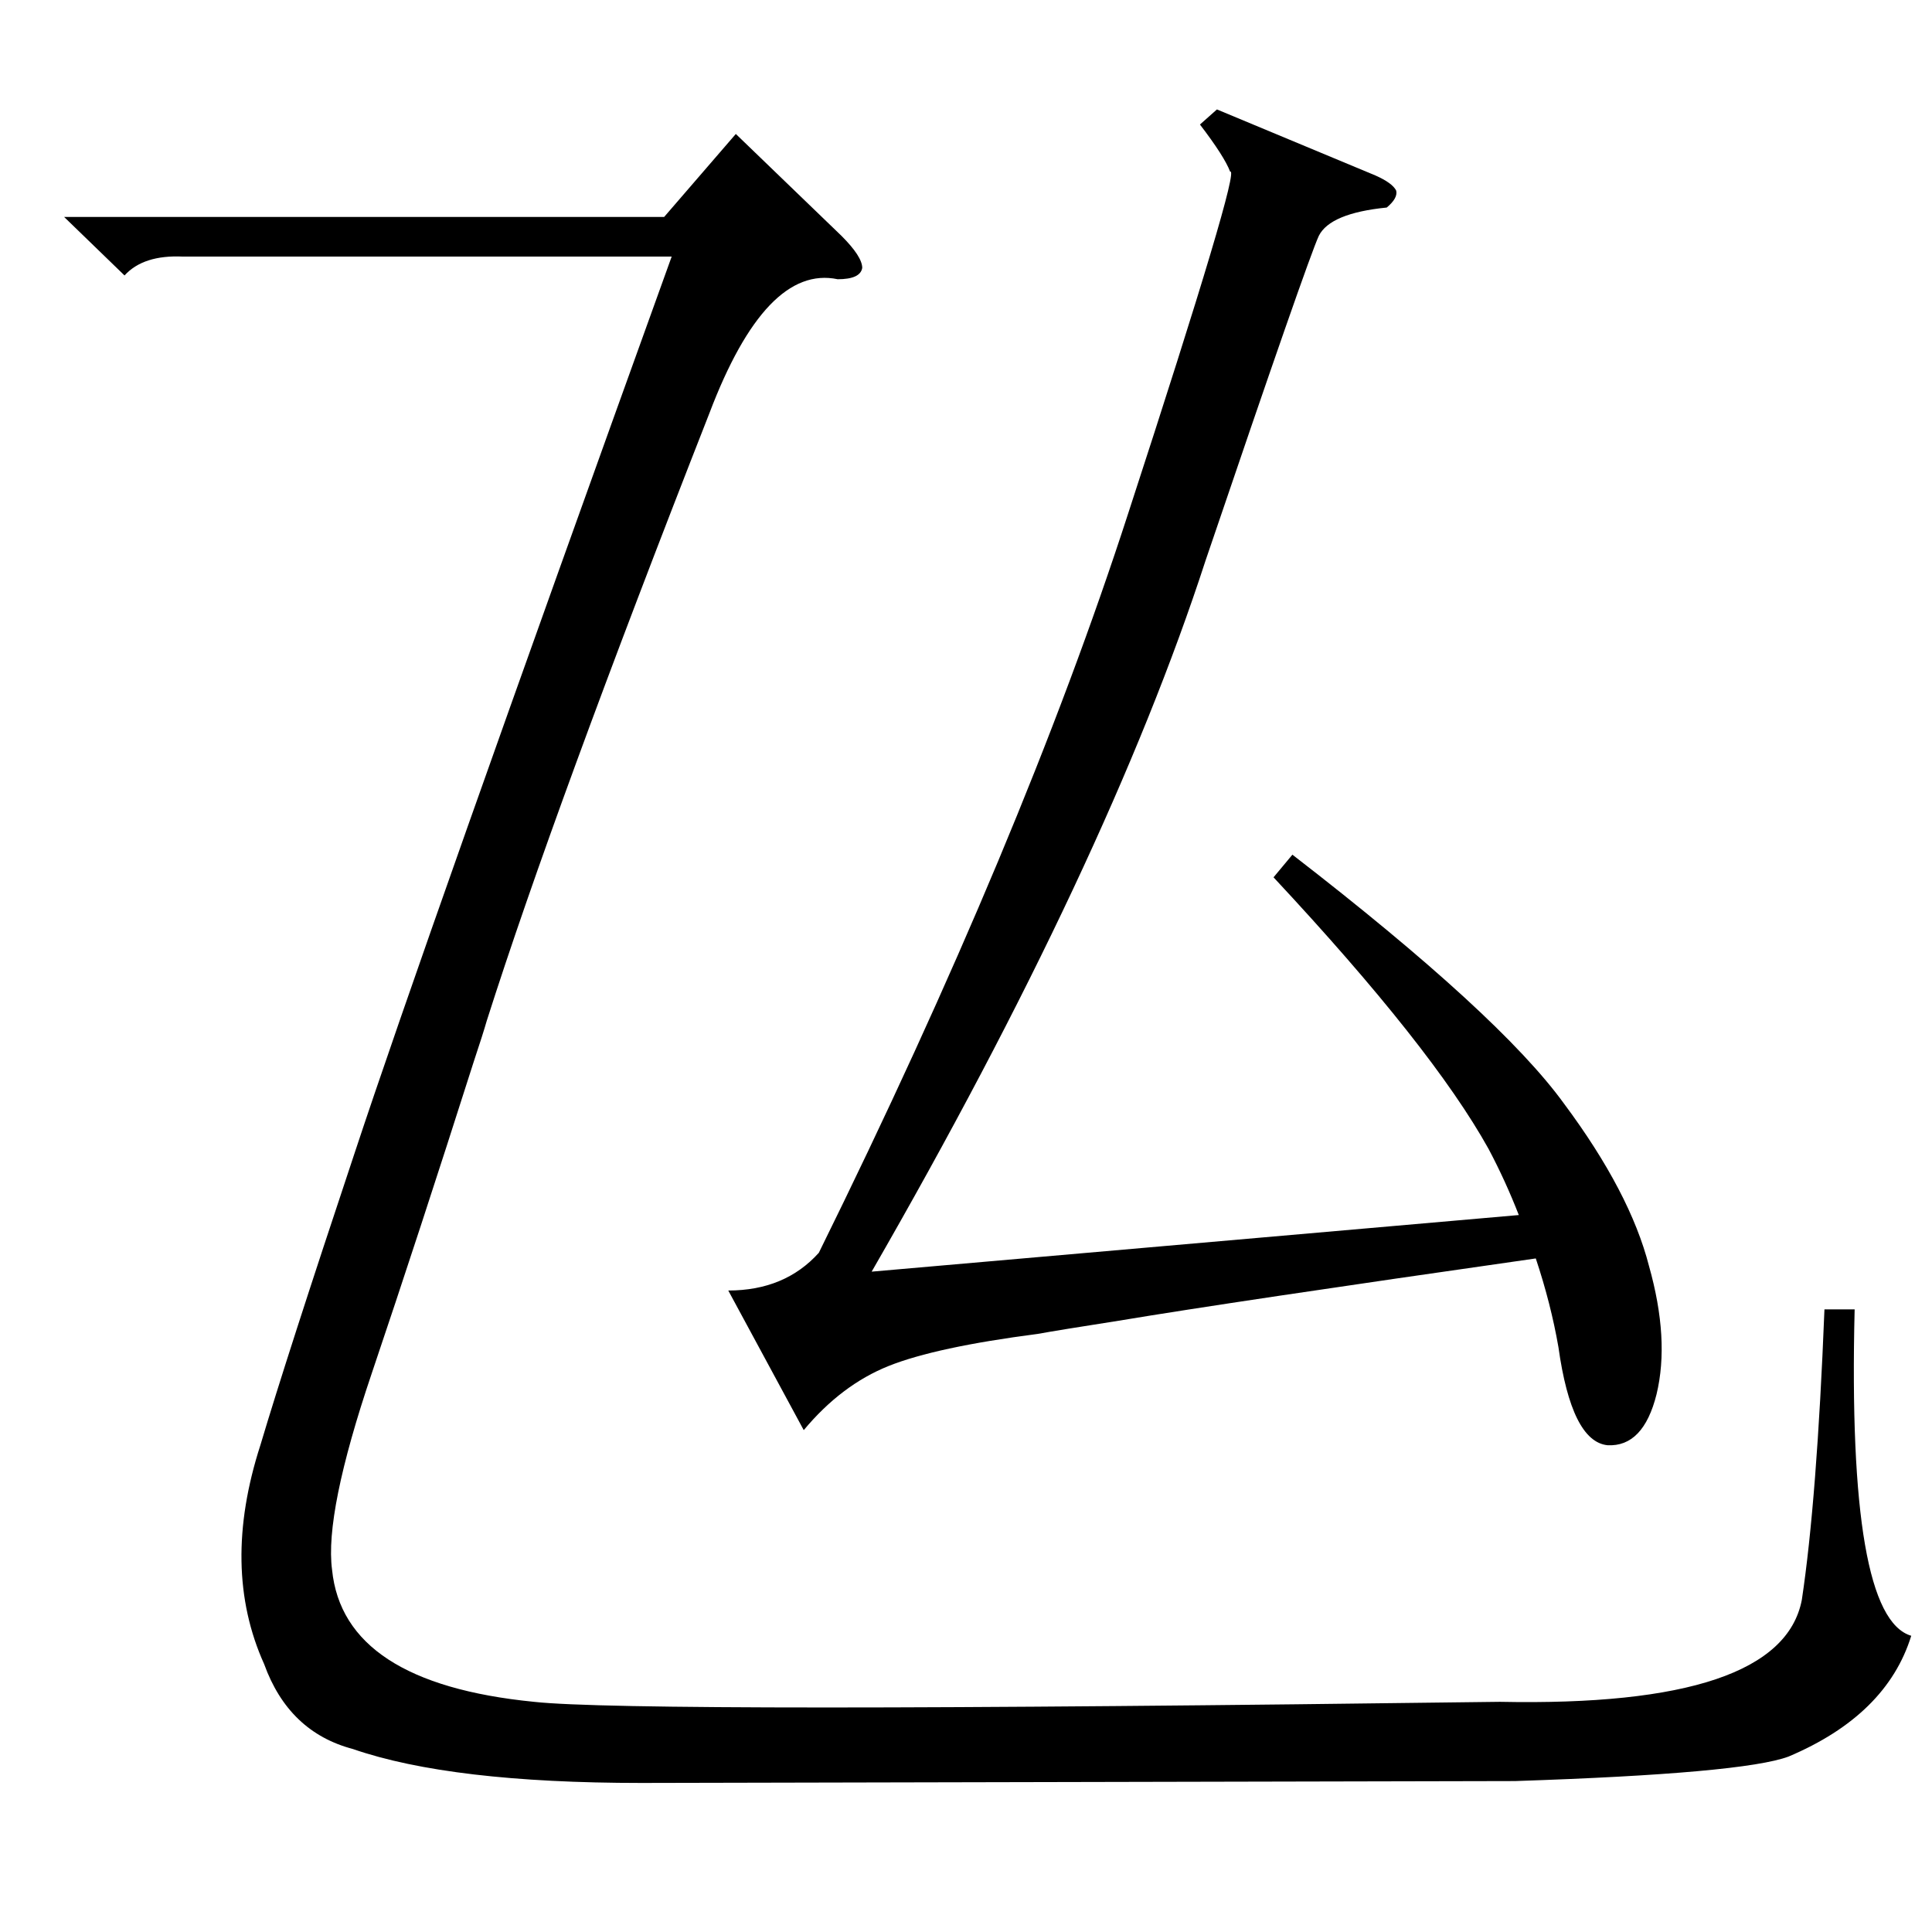 <?xml version="1.0" standalone="no"?>
<!DOCTYPE svg PUBLIC "-//W3C//DTD SVG 1.1//EN" "http://www.w3.org/Graphics/SVG/1.1/DTD/svg11.dtd" >
<svg xmlns="http://www.w3.org/2000/svg" xmlns:xlink="http://www.w3.org/1999/xlink" version="1.1" viewBox="0 -205 1024 1024">
  <g transform="matrix(1 0 0 -1 0 819)">
   <path fill="currentColor"
d="M66 878l-32 31h318l38 44l56 -54q11 -11 11 -17q-1 -6 -13 -6q-38 8 -68 -71q-82 -209 -118 -322q-2 -7 -7 -22q-29 -91 -54 -165t-21 -104q6 -60 107 -70q54 -6 512 0q149 -3 160 54q8 53 12 154h16q-4 -163 30 -173q-13 -42 -65 -64q-24 -9 -145 -13l-463 -1
q-101 0 -153 18q-34 9 -47 45q-23 51 -2 116q14 47 50 155q36 109 168 475h-259q-21 1 -31 -10zM675 559l10 12q110 -85 144 -132q35 -47 45 -86q11 -39 4 -68q-7 -28 -26 -27q-19 2 -26 52q-4 23 -12 47q-161 -23 -221 -33q-32 -5 -43 -7q-54 -7 -79 -17t-45 -34l-40 74
q30 0 48 20q108 219 164 392q60 184 54 181q-3 8 -16 25l9 8l84 -35q9 -4 11 -8q1 -4 -5 -9q-30 -3 -36 -15q-6 -13 -60 -172q-52 -160 -177 -377l343 30q-7 18 -16 35q-30 54 -114 144z" />
  </g>

</svg>
